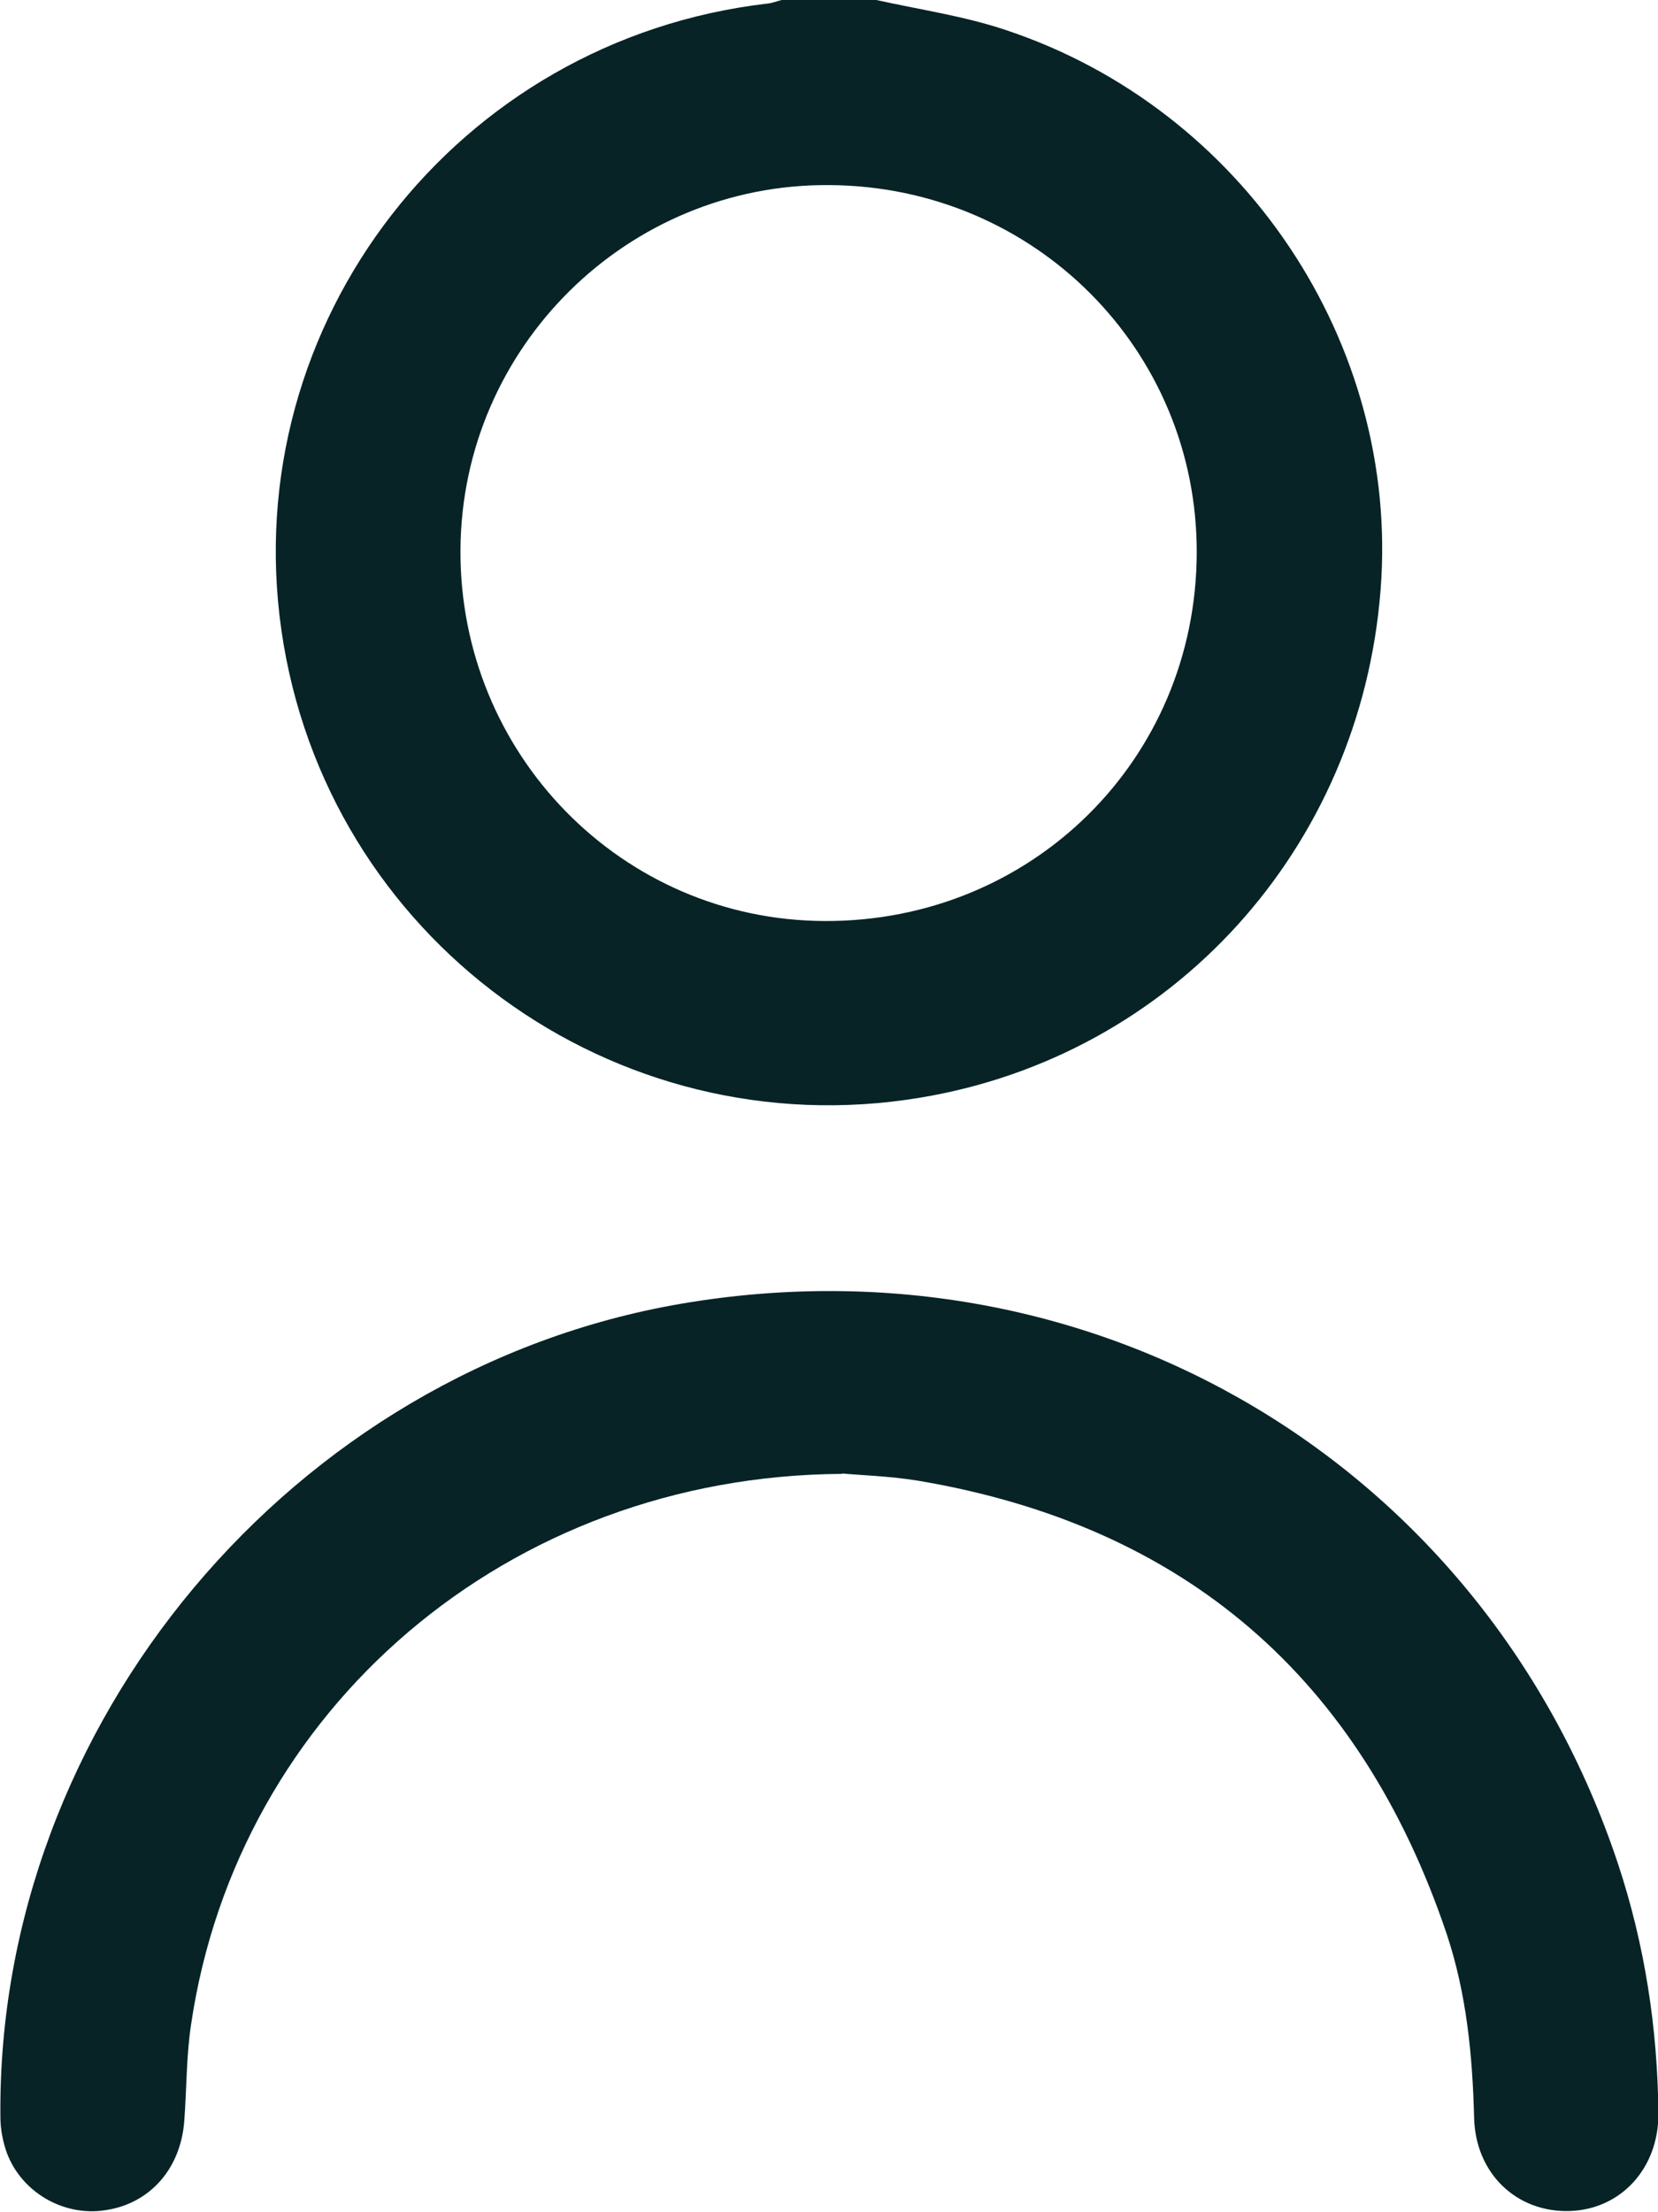 <?xml version="1.0" encoding="UTF-8"?><svg id="Layer_2" xmlns="http://www.w3.org/2000/svg" viewBox="0 0 41.3 55.09"><defs><style>.cls-1{fill:#072326;stroke-width:0px;}</style></defs><g id="Layer_1-2"><path class="cls-1" d="M21.83,0c1.08.24,2.19.4,3.23.75,5.92,1.97,9.81,7.82,9.33,13.94-.5,6.45-5.19,11.61-11.47,12.65-7.64,1.27-14.81-3.98-15.91-11.64C5.91,8.04,11.38.99,19.11.09c.12-.01.24-.06.36-.09.79,0,1.58,0,2.37,0ZM29.81,13.78c.02-5.06-4.04-9.14-9.15-9.17-5.03-.04-9.16,4.04-9.19,9.08-.03,5.09,4.02,9.23,9.07,9.25,5.16.02,9.25-4.02,9.27-9.16Z"/><path class="cls-1" d="M20.97,36.71c-8.32.05-15.05,5.86-16.21,13.71-.12.79-.11,1.61-.17,2.41-.09,1.19-.86,2.06-1.97,2.22-1.03.16-2.08-.44-2.45-1.43-.1-.28-.16-.59-.16-.89-.1-9.79,7.29-18.61,16.97-20.26,10.33-1.76,20.01,4.02,23.32,13.94.67,2.02.99,4.1,1.01,6.23.01,1.36-.93,2.39-2.21,2.43-1.31.04-2.34-.92-2.38-2.31-.04-1.57-.19-3.12-.69-4.61-2.15-6.36-6.52-10.15-13.16-11.27-.74-.12-1.5-.14-1.89-.18Z"/></g></svg>